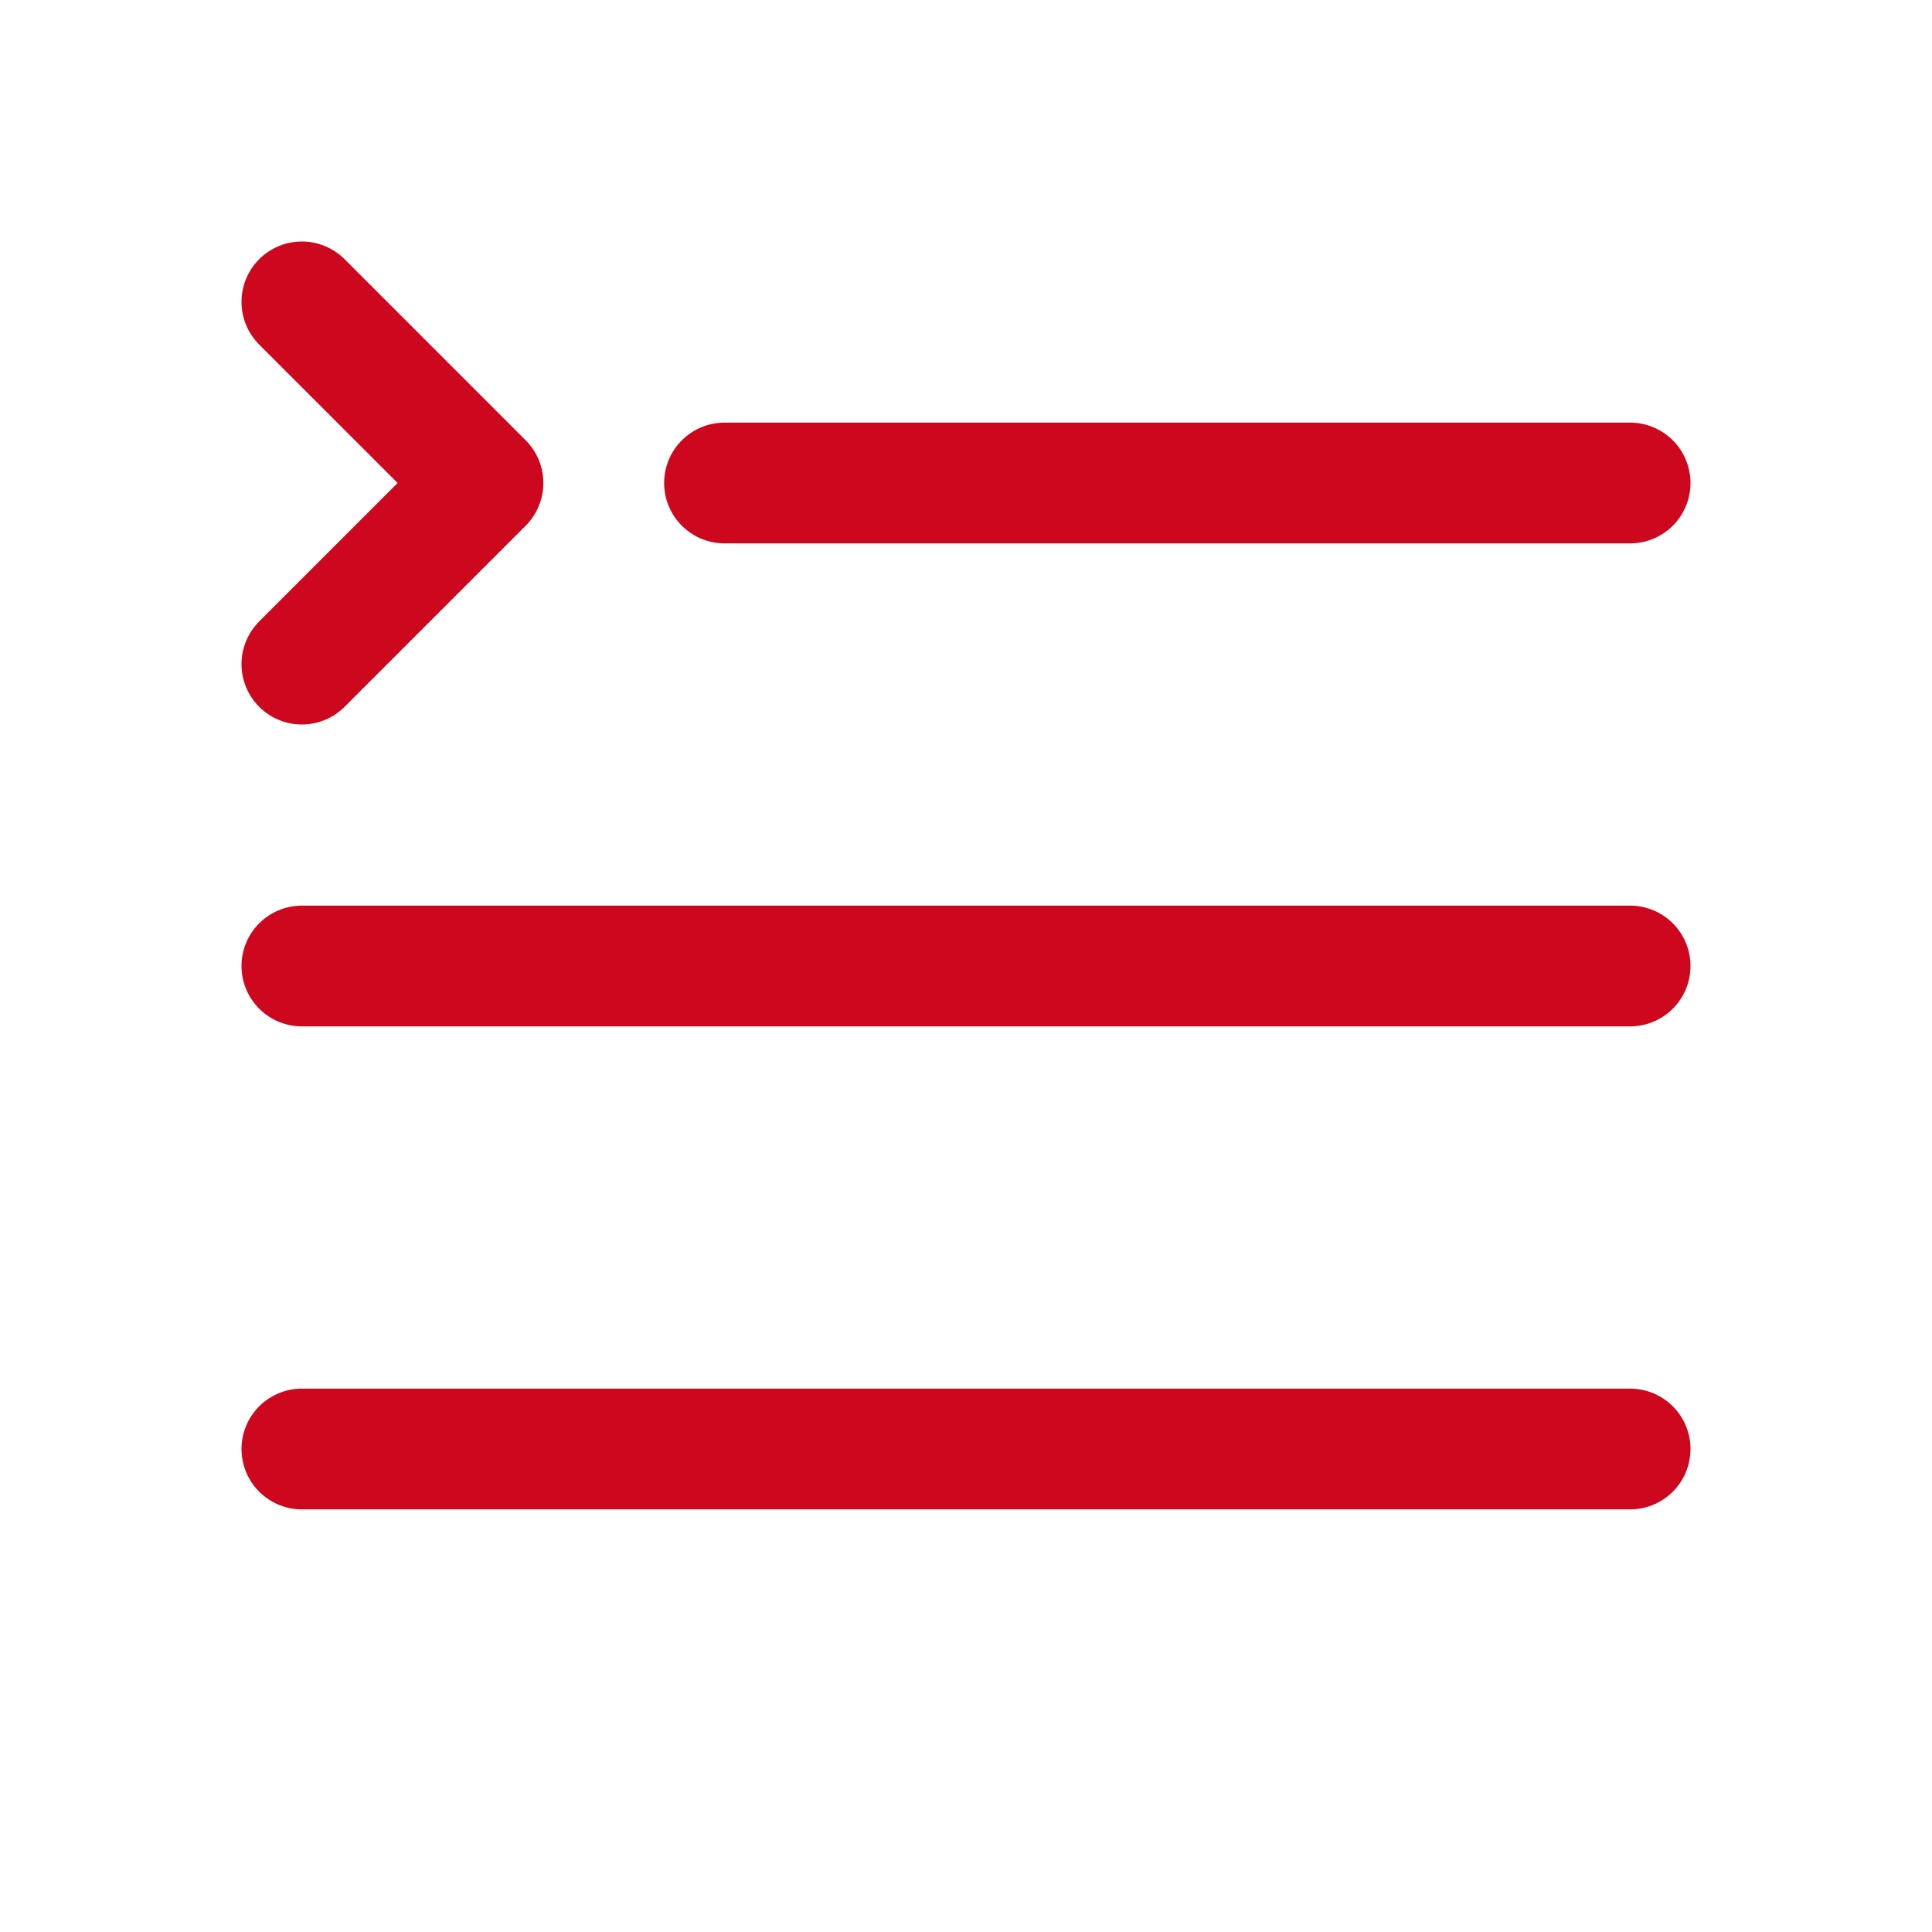 <svg width="64" height="64" viewBox="0 0 64 64" fill="none" xmlns="http://www.w3.org/2000/svg">
<path d="M10 22L16 16L10 10M24 16H54H24ZM10 32H54H10ZM10 48H54H10Z" stroke="#CD071E" stroke-width="4" stroke-linecap="round" stroke-linejoin="round"/>
</svg>
